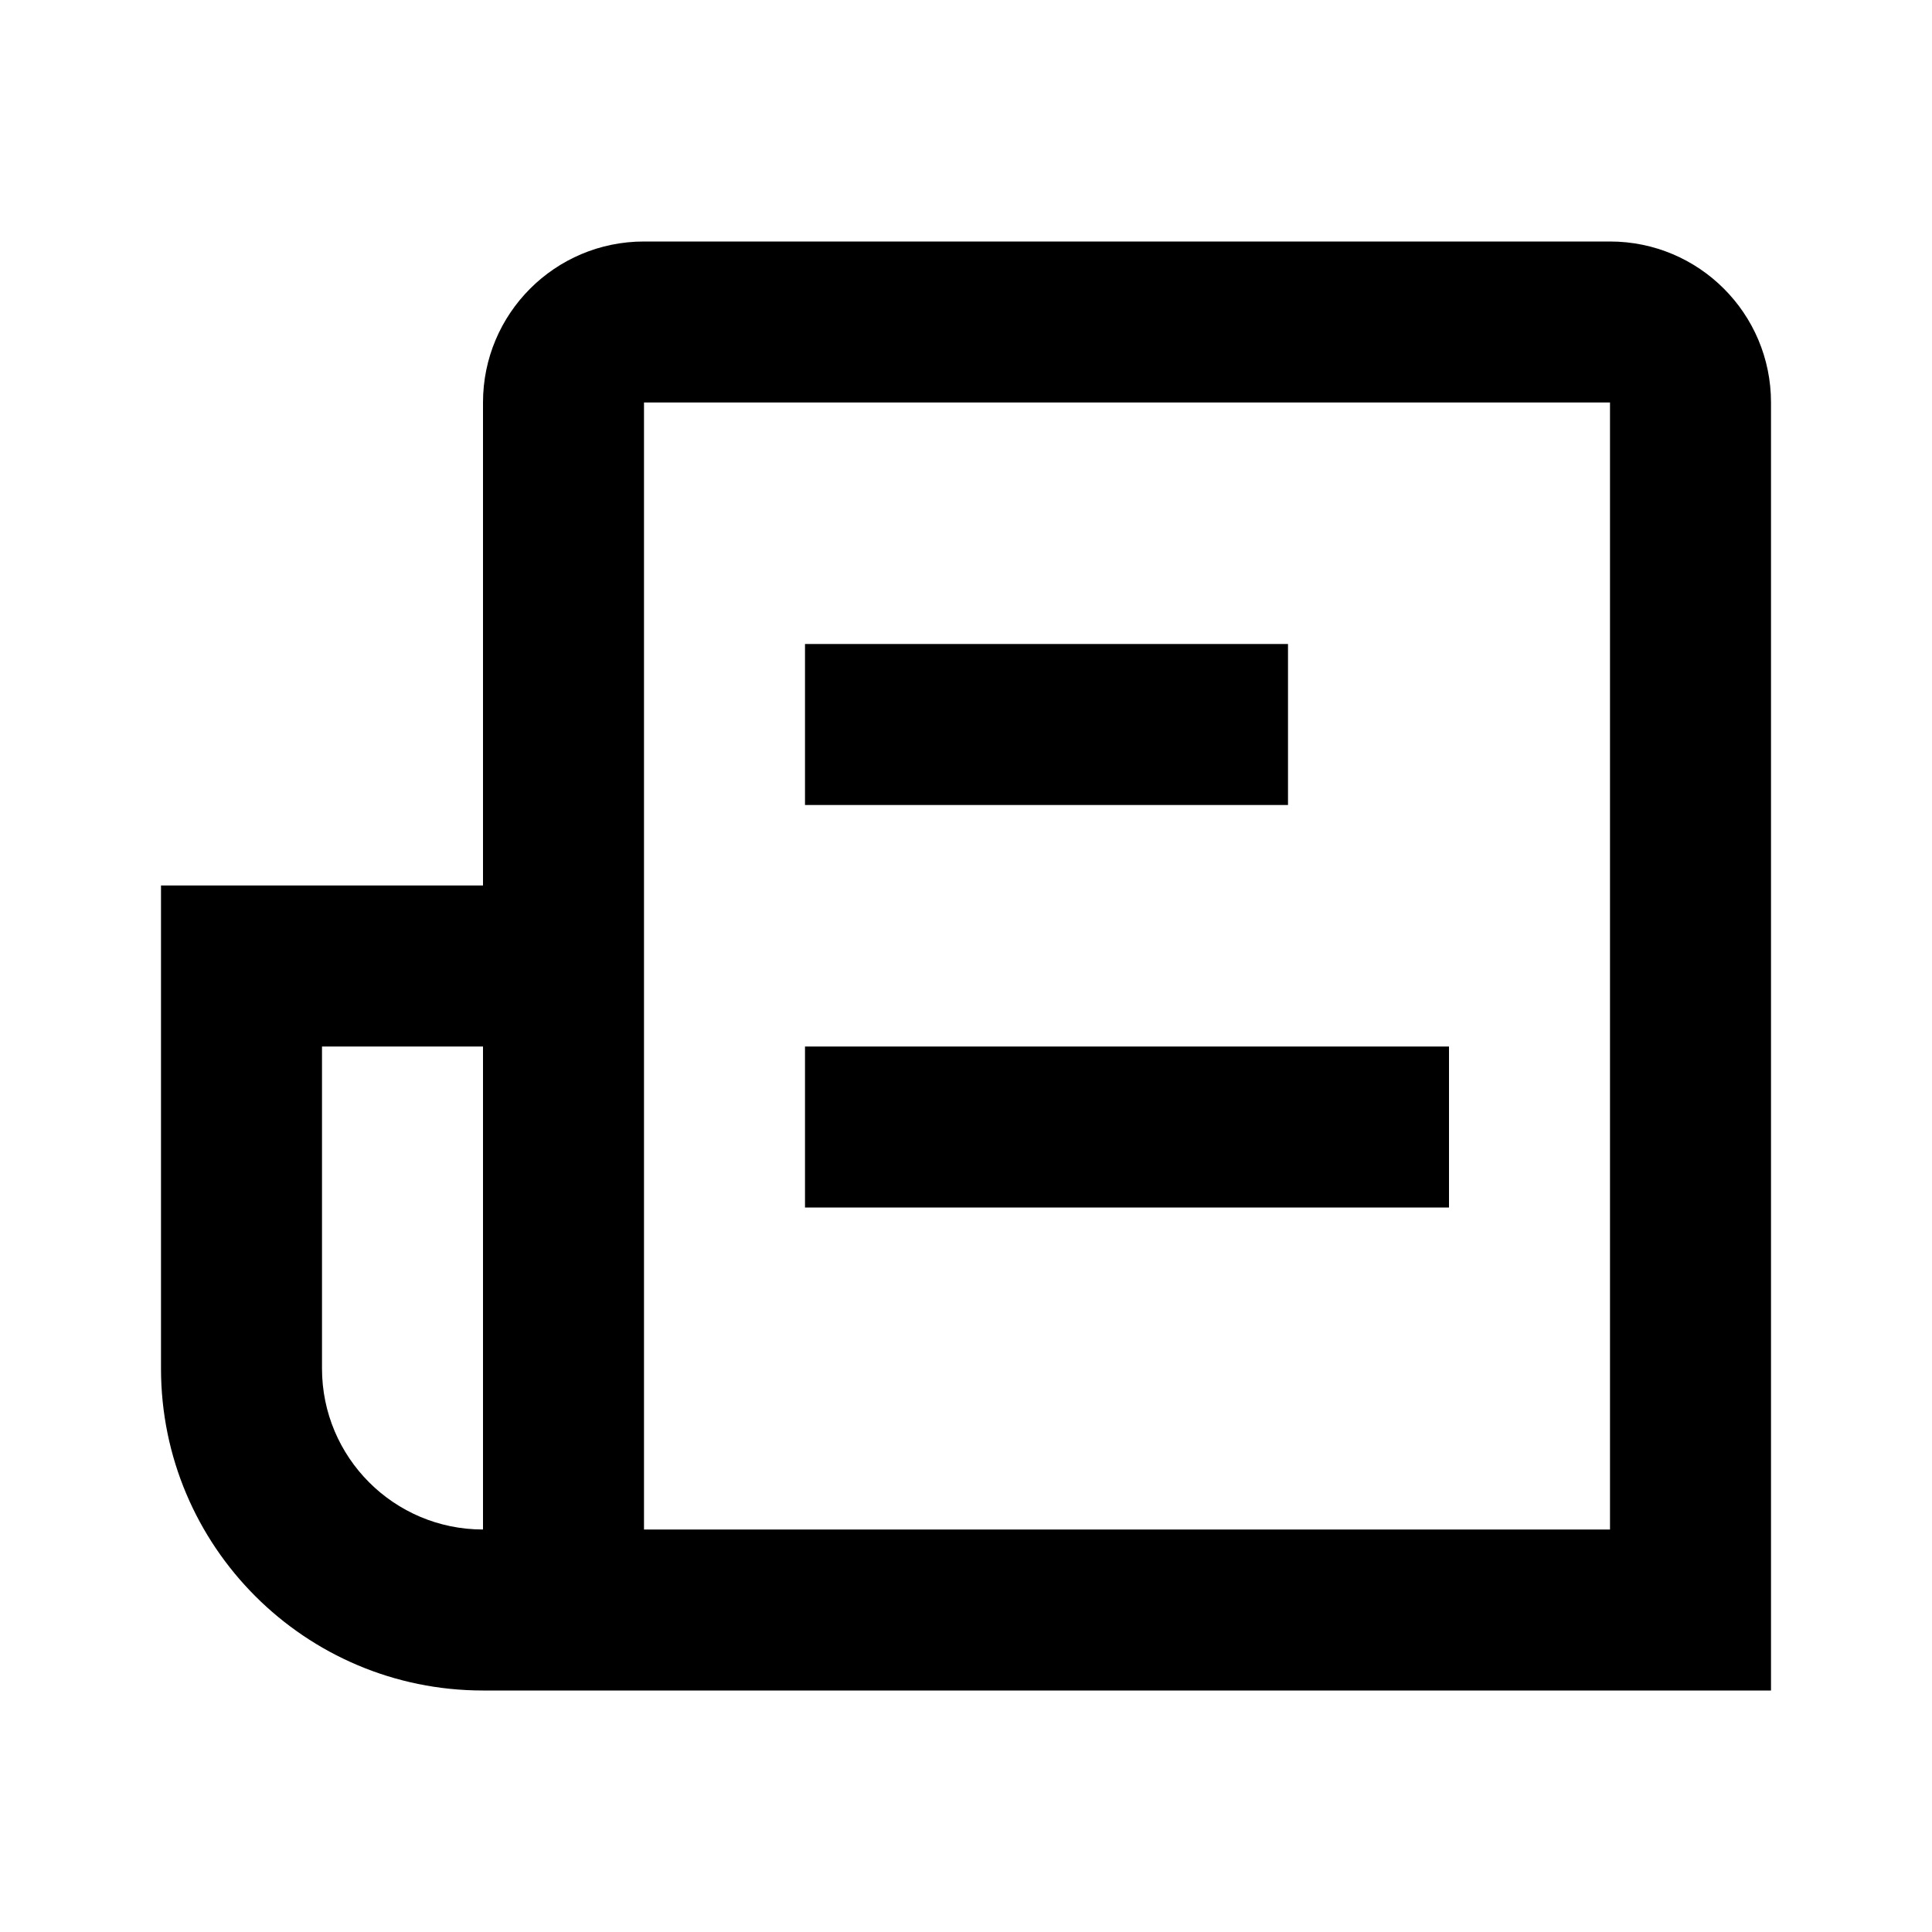 <svg width="24" height="24" viewBox="0 0 24 24" fill="none" xmlns="http://www.w3.org/2000/svg">
<path fill-rule="evenodd" clip-rule="evenodd" d="M6 5C6 3.895 6.895 3 8 3H20C21.105 3 22 3.895 22 5V21H6C3.791 21 2 19.209 2 17V11H6V5ZM8 19H20V5H8V19ZM6 19V13H4V17C4 18.105 4.895 19 6 19ZM16 10H10V8H16V10ZM18 15H10V13H18V15Z" fill="black"/>
</svg>
